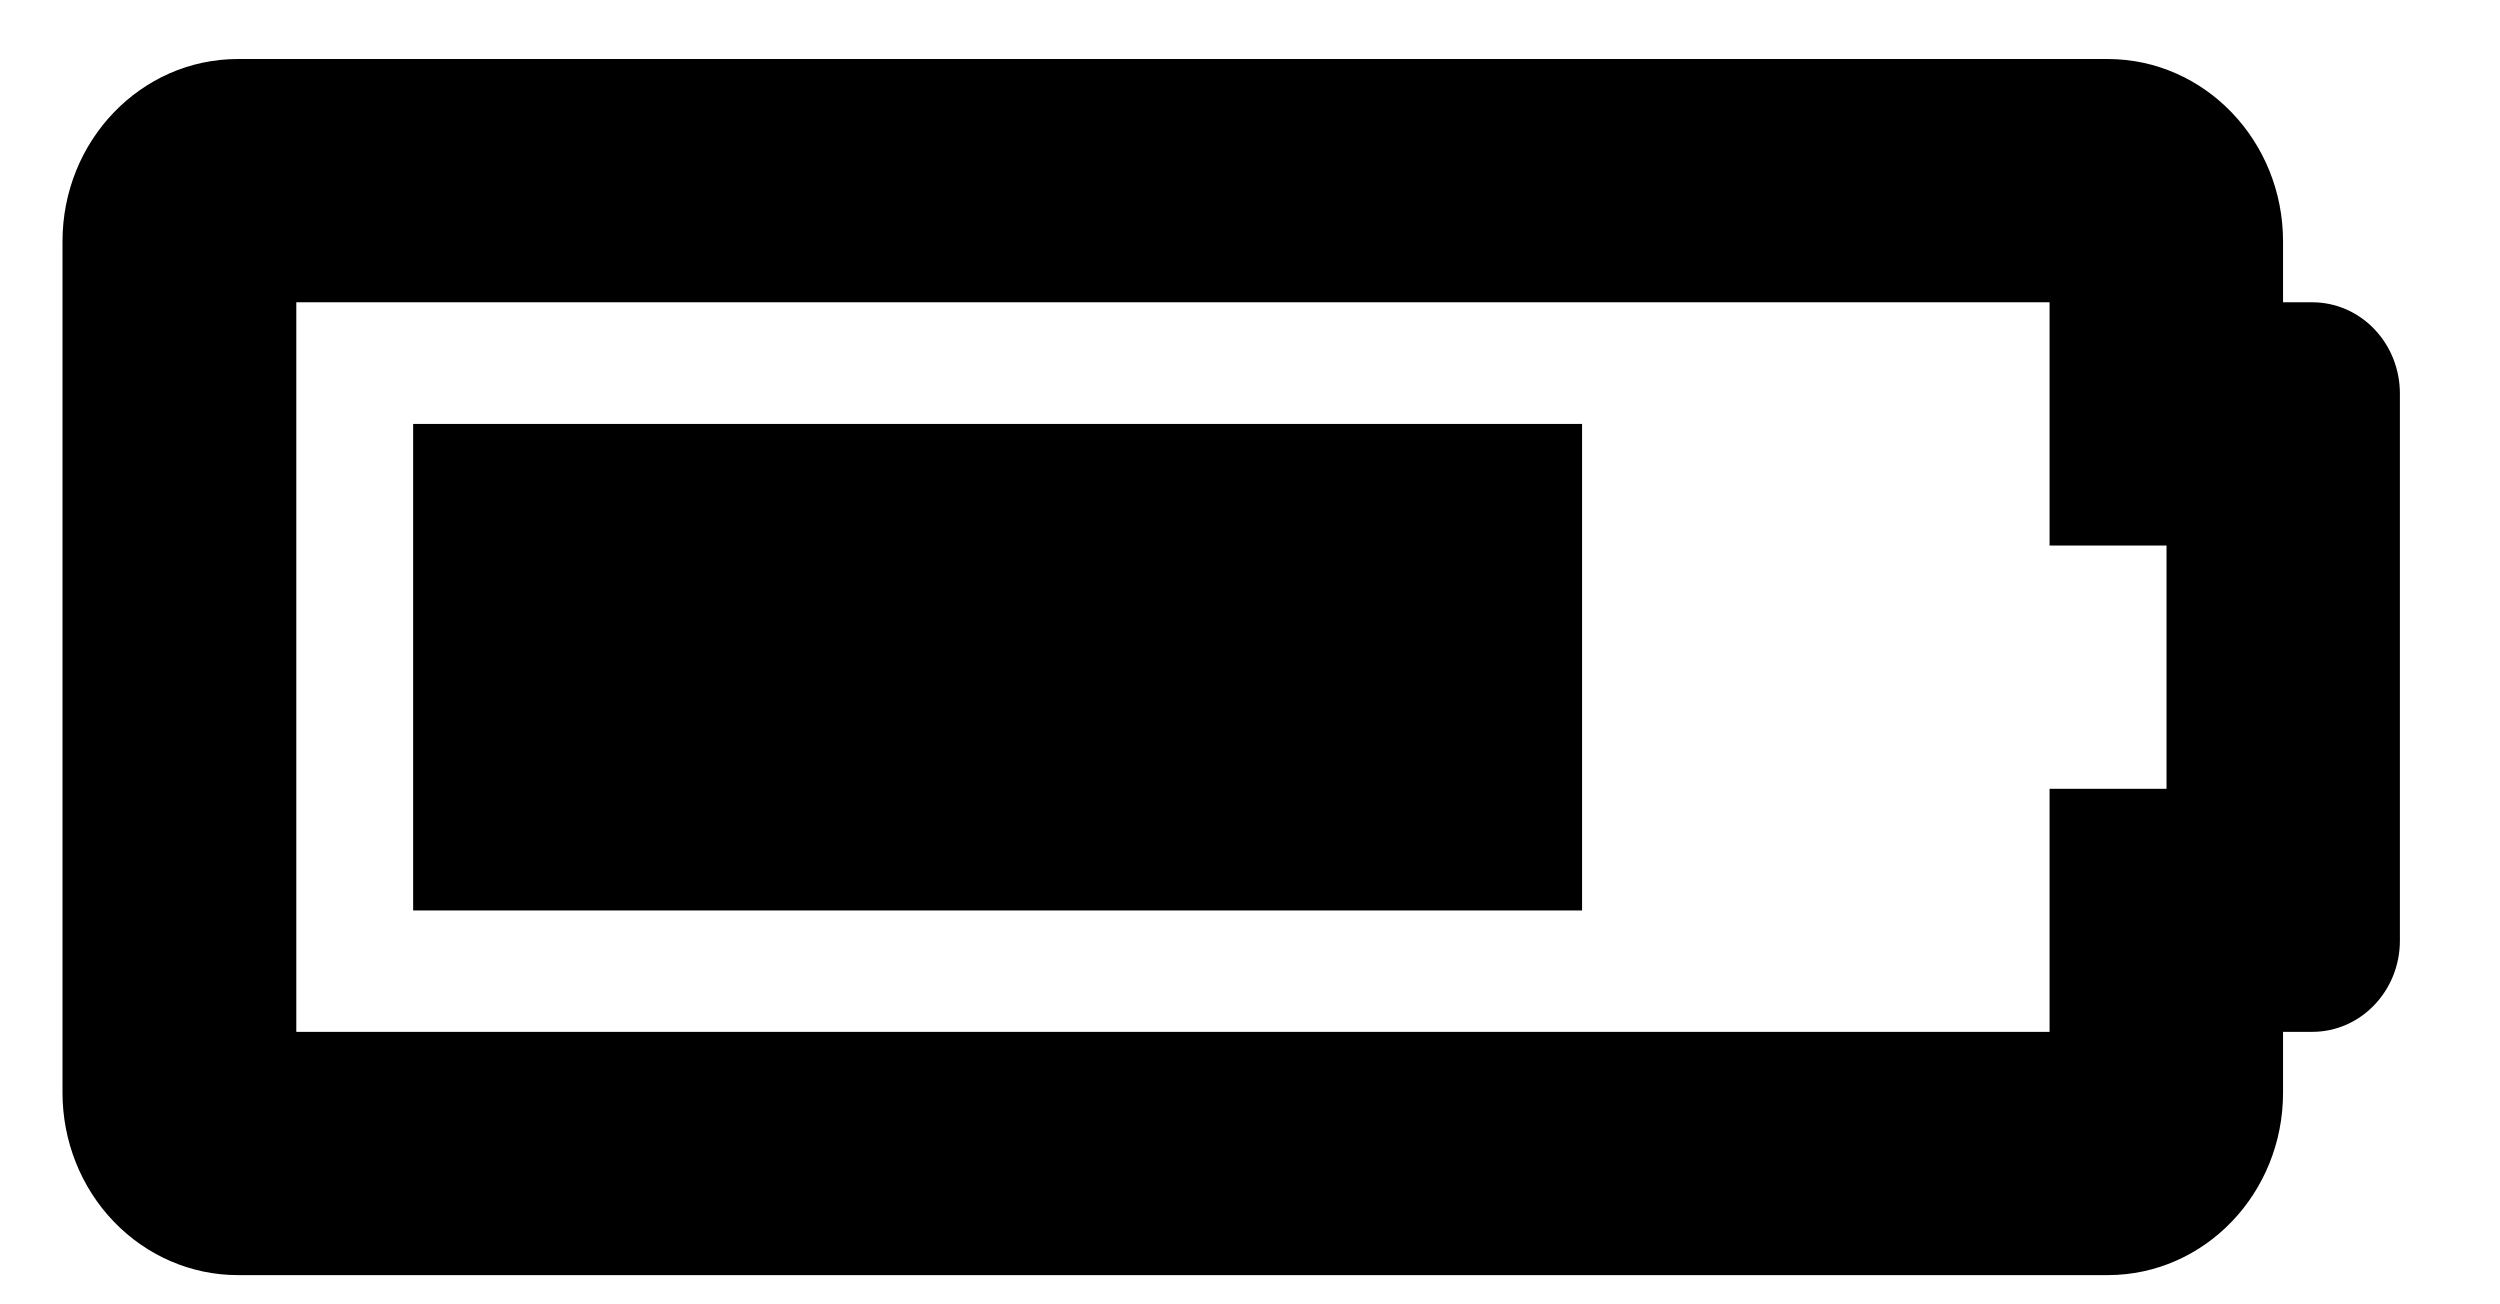 <svg width="23" height="12" viewBox="0 0 23 12" fill="none" xmlns="http://www.w3.org/2000/svg">
<path fill-rule="evenodd" clip-rule="evenodd" d="M19.394 0.543H2.188C1.297 0.543 0.575 1.294 0.575 2.221V10.053C0.575 10.498 0.745 10.925 1.047 11.239C1.35 11.554 1.76 11.731 2.188 11.731H19.391C20.282 11.731 21.004 10.98 21.004 10.053V9.493H21.273C21.718 9.493 22.079 9.117 22.079 8.654V3.62C22.079 3.397 21.994 3.184 21.843 3.027C21.692 2.869 21.486 2.781 21.273 2.781H21.004V2.221C21.004 1.295 20.283 0.545 19.394 0.543ZM18.856 2.781V5.019H19.932V7.257H18.856V9.493H2.726V2.781H18.856ZM3.801 3.9H14.555V8.376H3.801V3.9Z" fill="black"/>
</svg>

